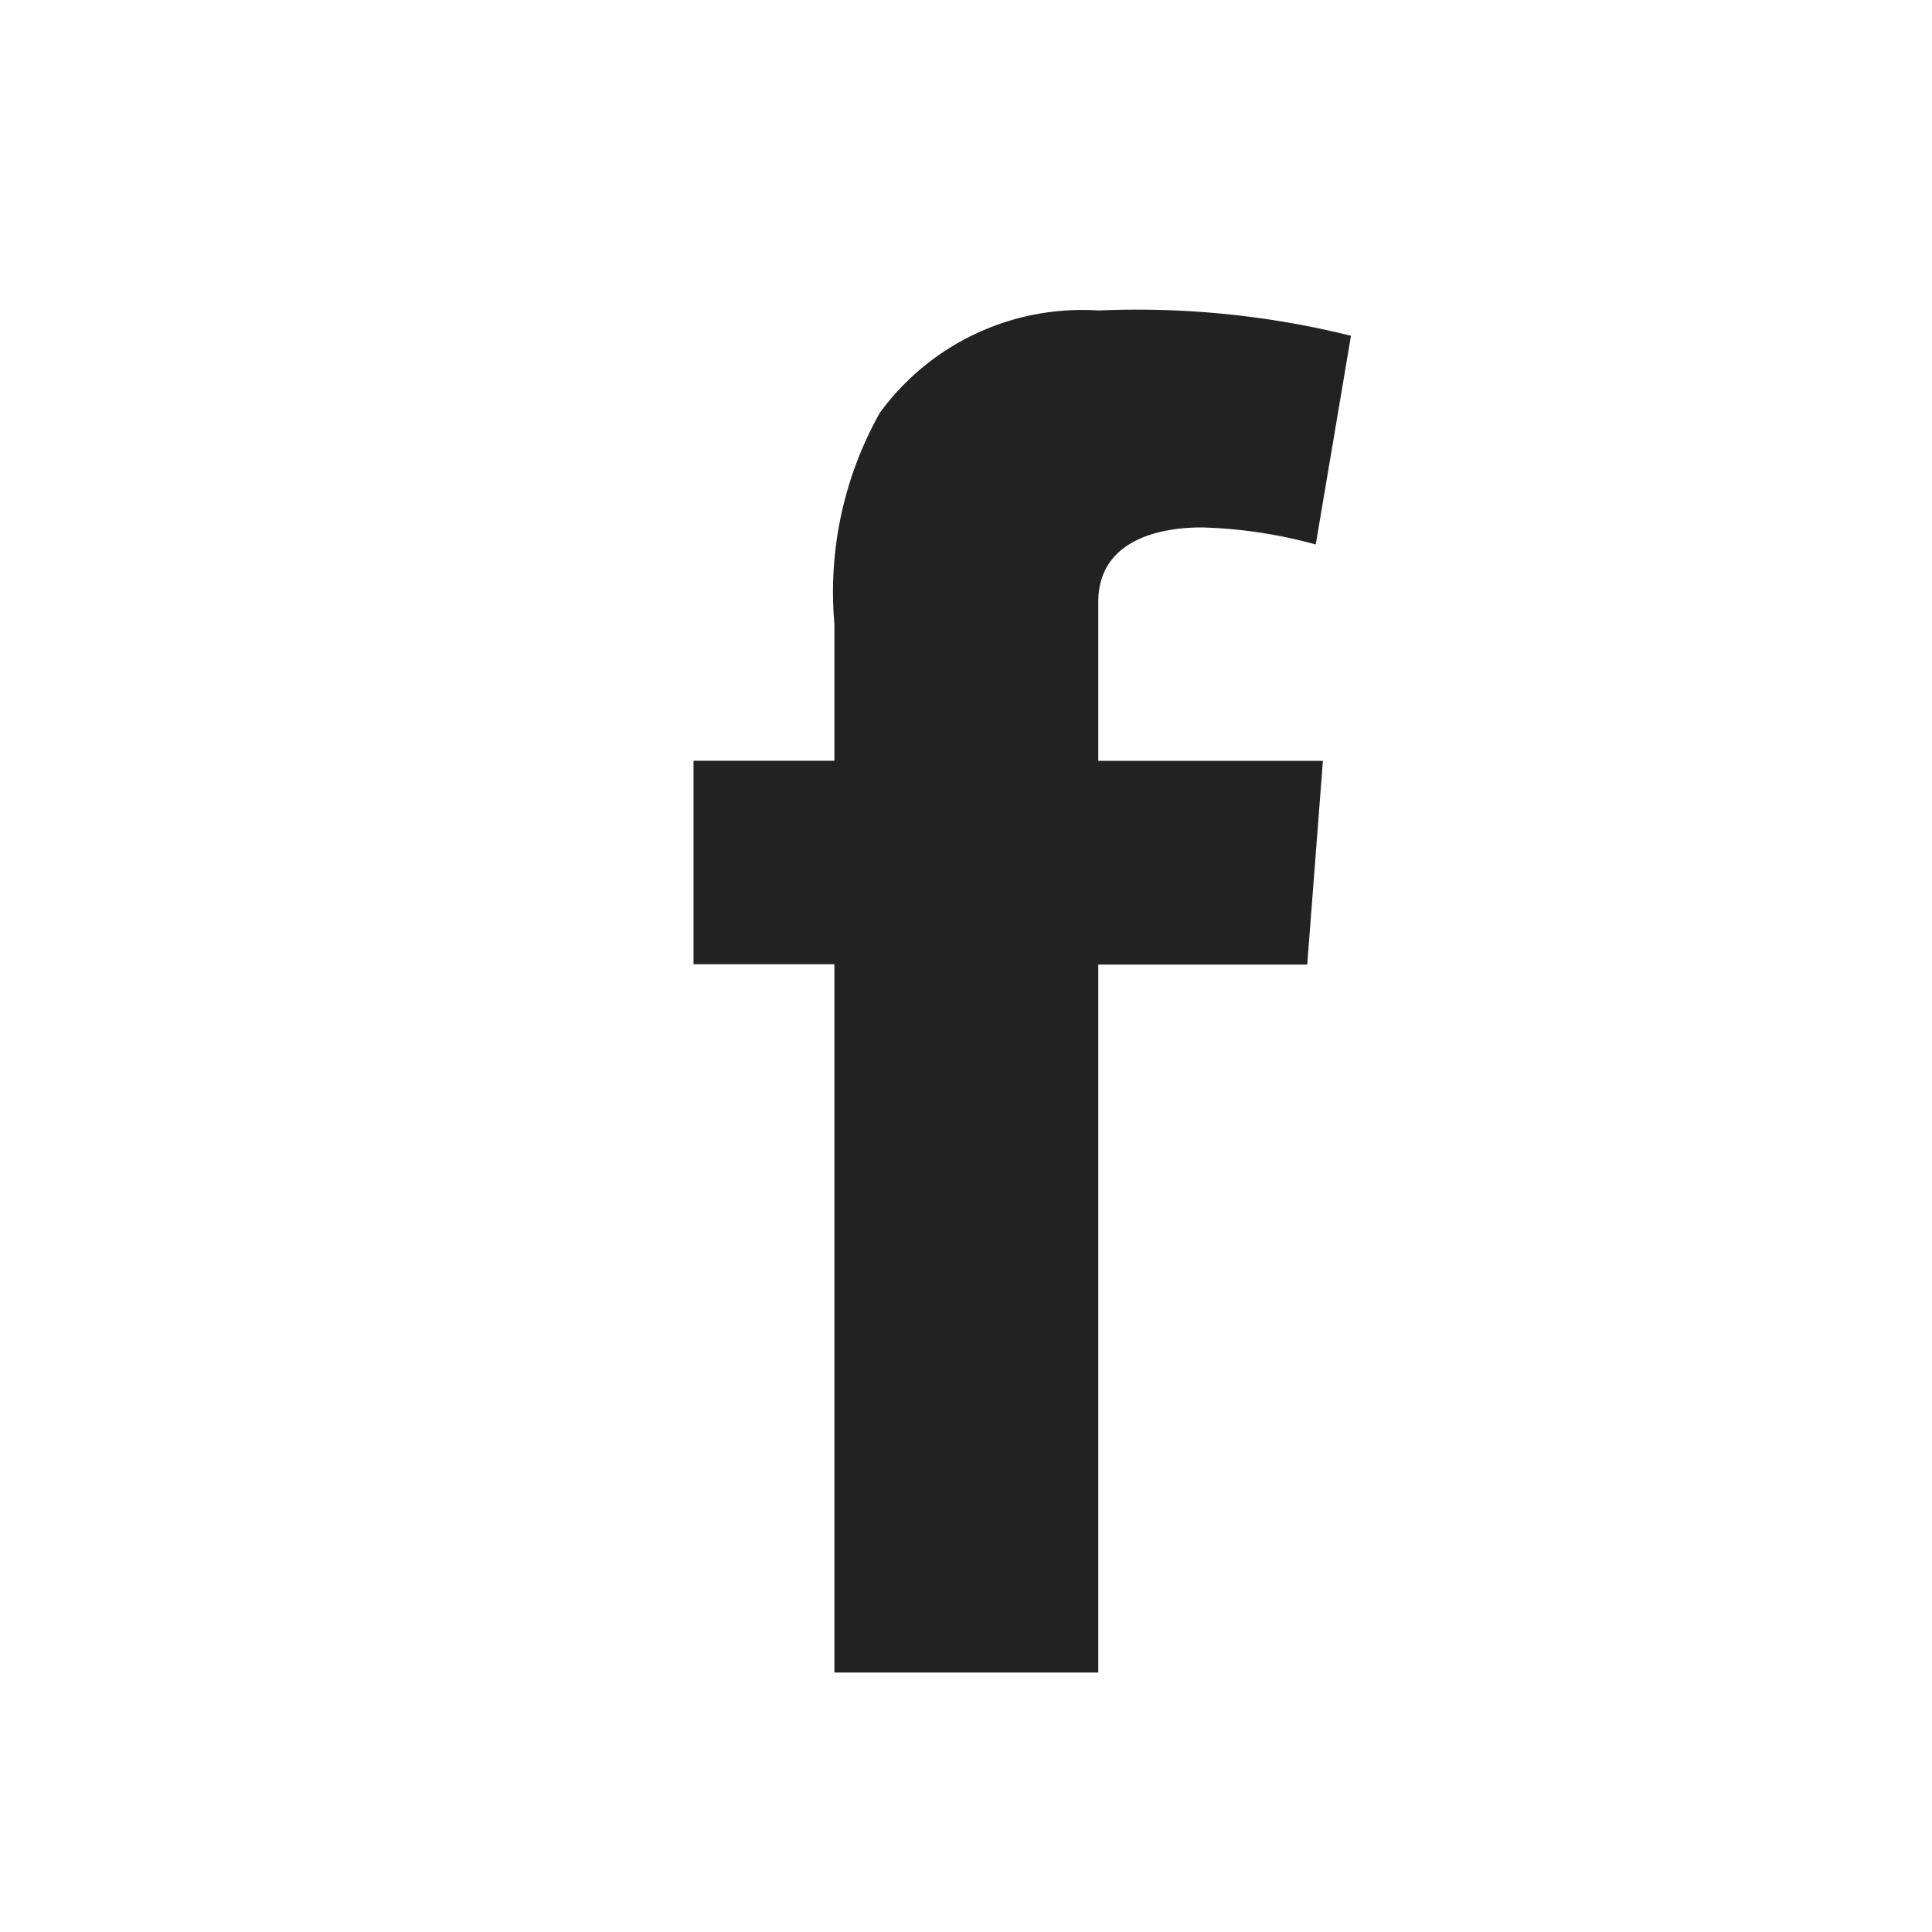 <svg xmlns="http://www.w3.org/2000/svg" width="34" height="34" viewBox="0 0 34 34">
  <g id="페이스북" transform="translate(-1789 -217.352)">
    <path id="패스_182" data-name="패스 182" d="M285.141,474.619h2.479v-2.41a6.438,6.438,0,0,1,.8-3.714,4.409,4.409,0,0,1,3.847-1.8,15.619,15.619,0,0,1,4.444.445l-.62,3.673a8.374,8.374,0,0,0-2-.3c-.964,0-1.827.344-1.827,1.308v2.8h3.953l-.276,3.585h-3.677v12.459H287.62V478.2h-2.479v-3.585" transform="translate(1516.064 -243.879)" fill="#222"/>
    <rect id="사각형_729" data-name="사각형 729" width="34" height="34" transform="translate(1789 217.352)" fill="none"/>
  </g>
</svg>
